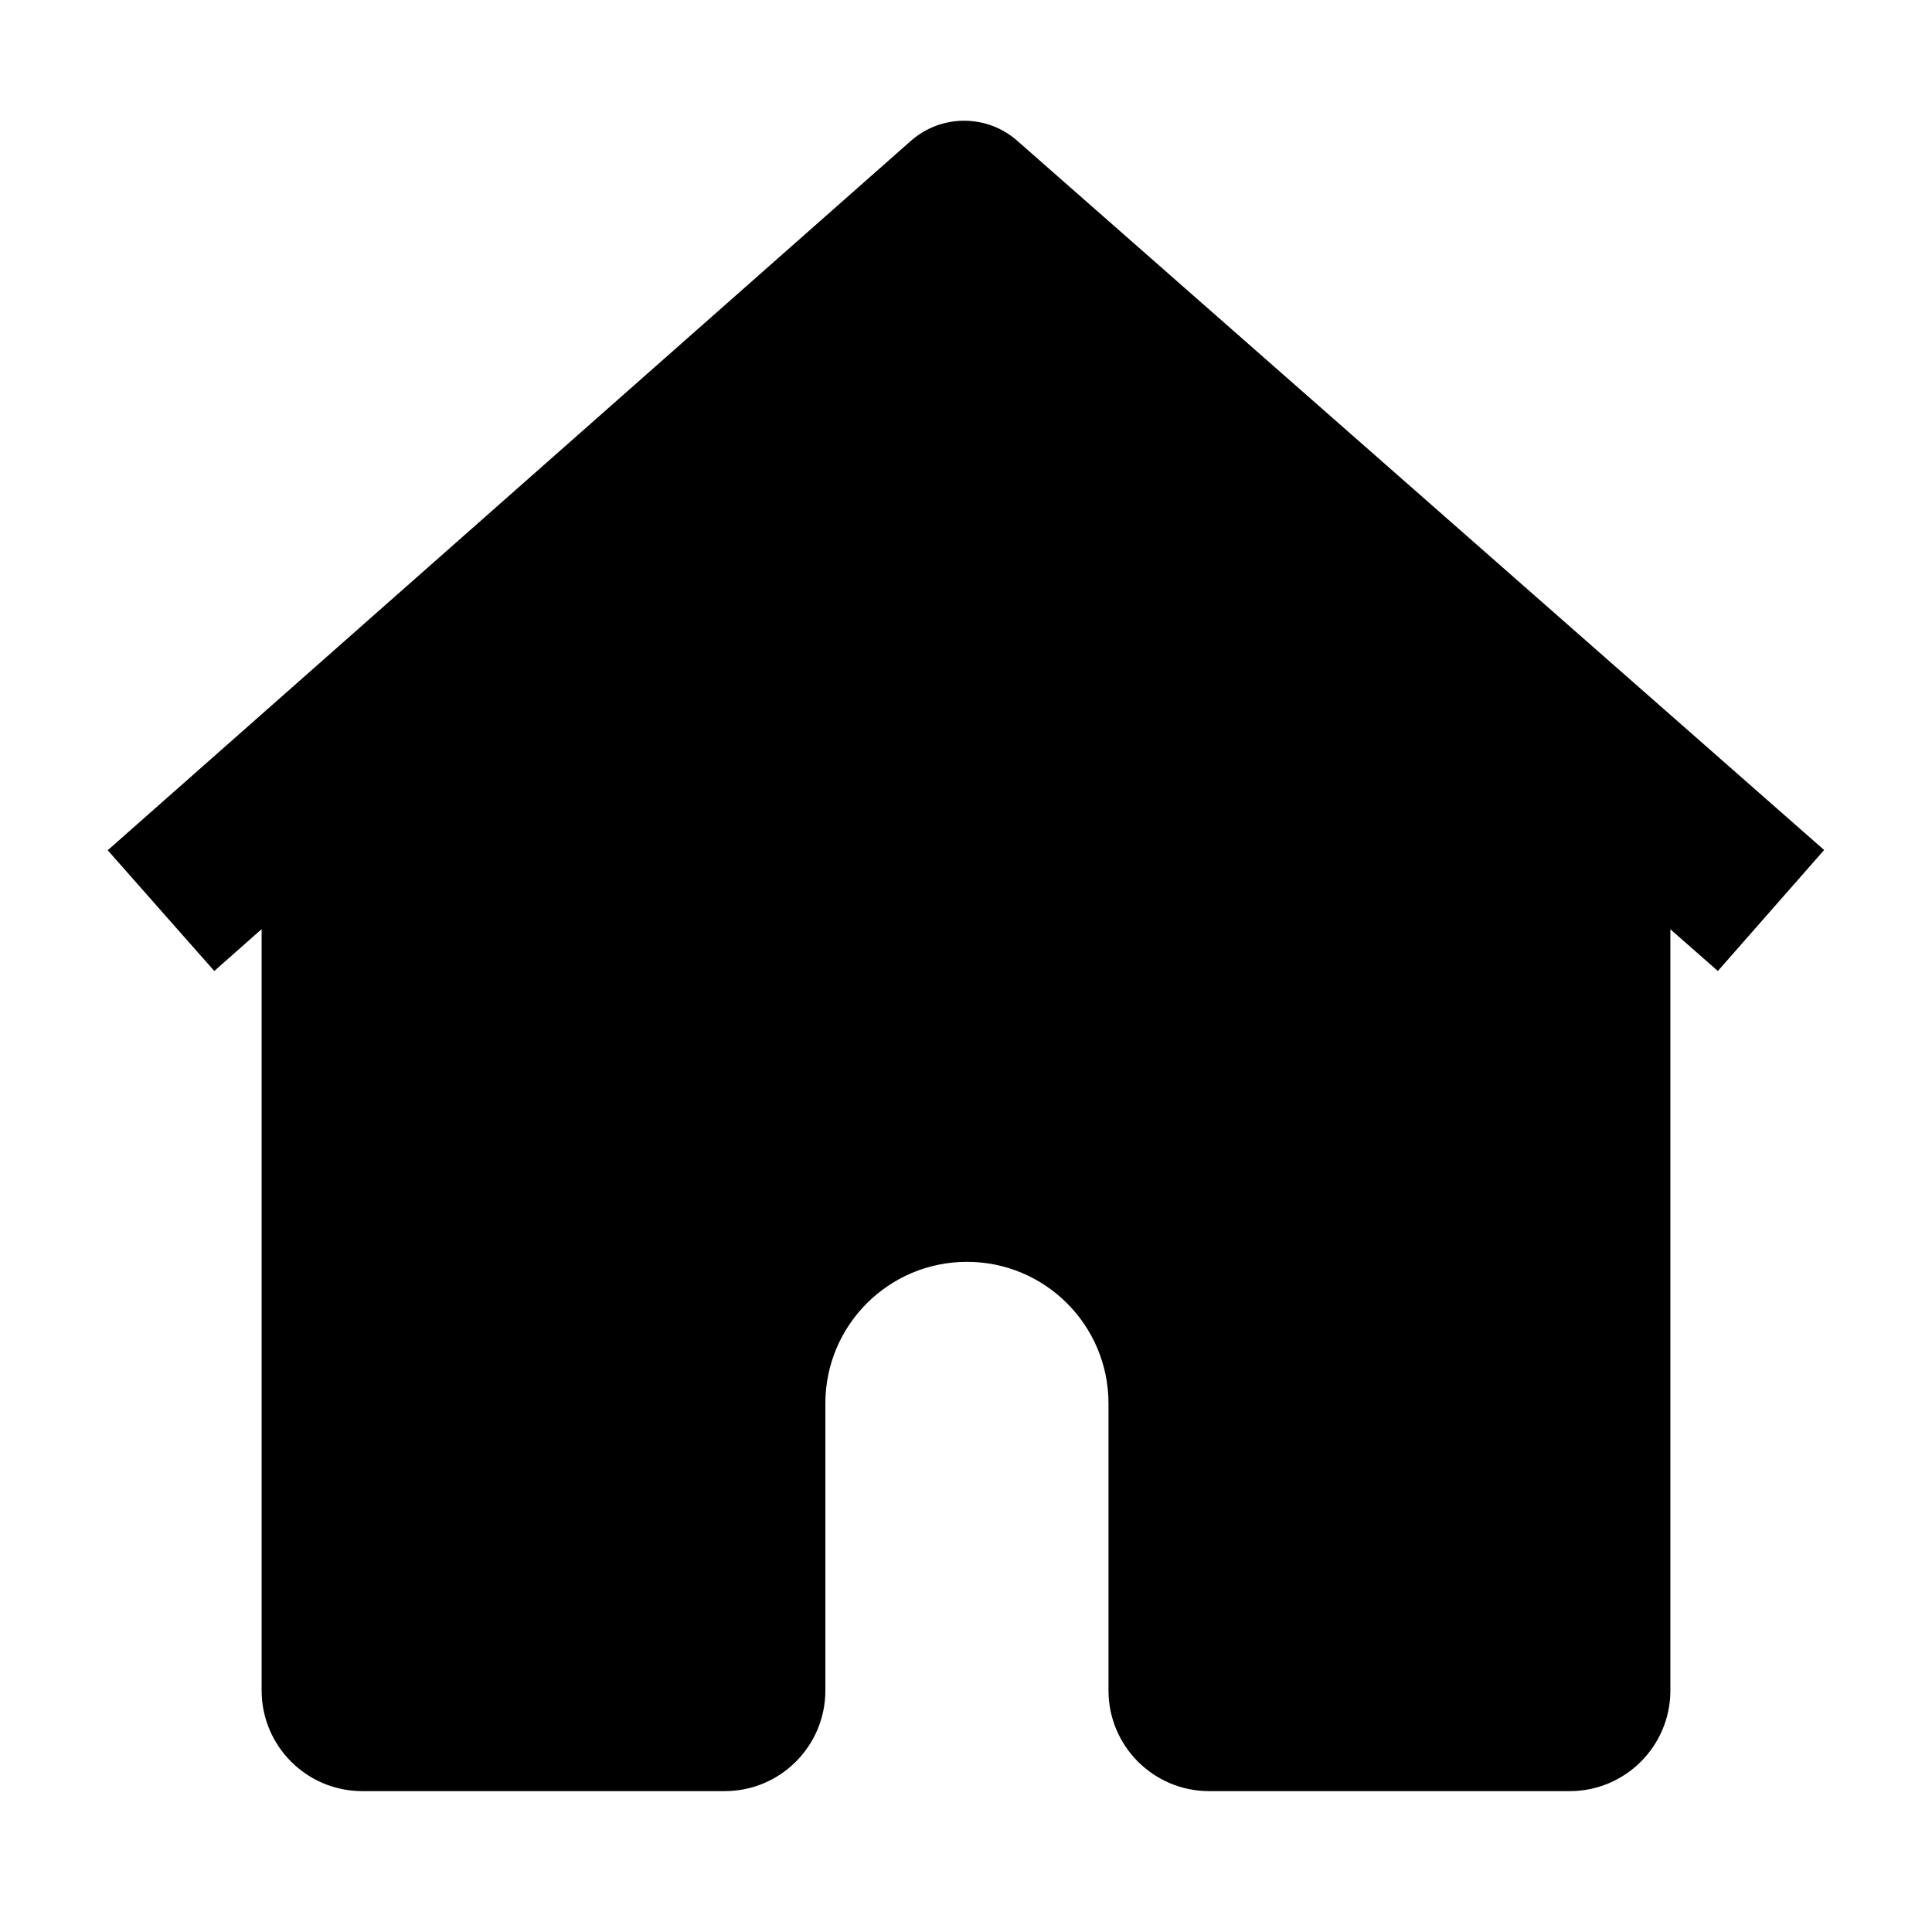 <svg xmlns="http://www.w3.org/2000/svg" width="24" height="24" viewBox="0 0 24 24">
    <path
        d="M11.315 1.75c.378-.333.944-.334 1.322-.001l10.023 8.81-1.32 1.503-.59-.518V21c0 .69-.56 1.25-1.25 1.25H15.02c-.69 0-1.25-.56-1.25-1.25v-3.566c0-.972-.787-1.759-1.758-1.759s-1.759.787-1.759 1.759V21c0 .69-.56 1.25-1.25 1.25H4.5c-.69 0-1.25-.56-1.25-1.25v-9.458l-.588.52-1.324-1.5 9.977-8.812z" />
</svg>